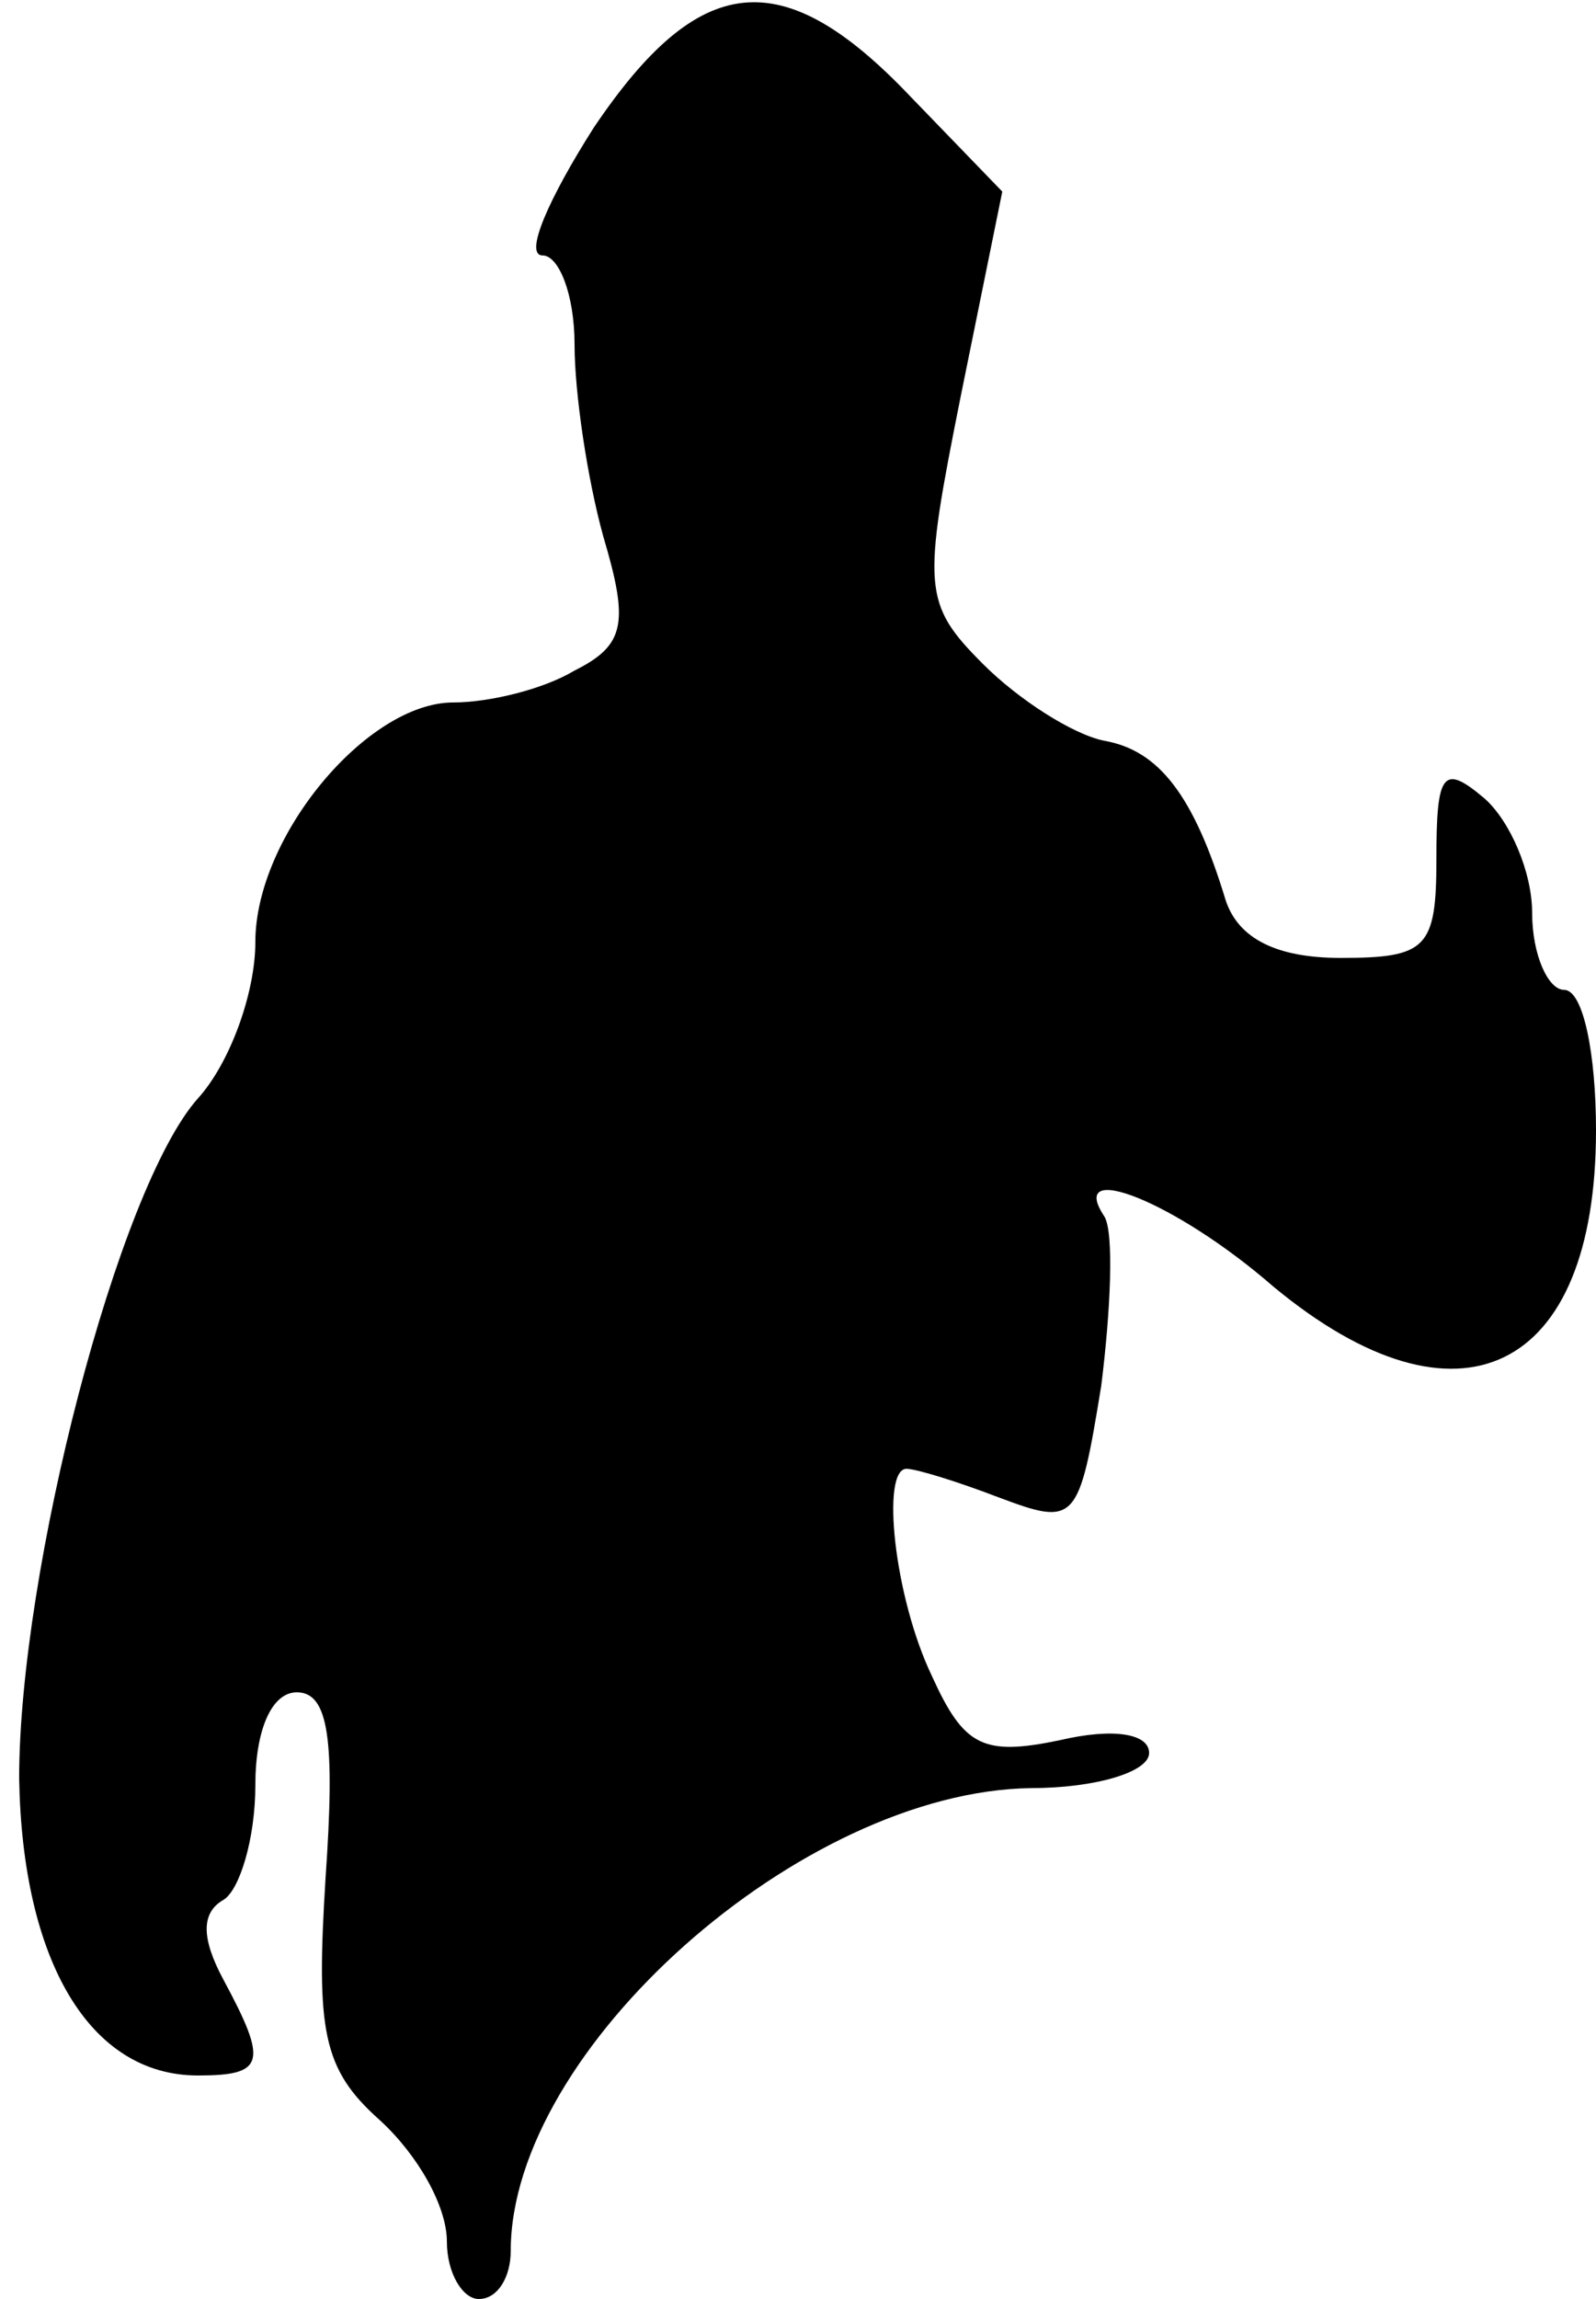 <?xml version="1.0" standalone="no"?>
<!DOCTYPE svg PUBLIC "-//W3C//DTD SVG 20010904//EN"
 "http://www.w3.org/TR/2001/REC-SVG-20010904/DTD/svg10.dtd">
<svg version="1.0" xmlns="http://www.w3.org/2000/svg"
 width="50pt" height="72pt" viewBox="0 0 50 72"
 preserveAspectRatio="xMidYMid meet">
<g transform="translate(0,72) scale(0.1,-0.1)"
fill="#000000" stroke="none">
<path fill="#000000" stroke="none" d="M186 680 c-14 -22 -22 -40 -16 -40 5 0
10 -12 10 -28 0 -15 4 -42 9 -60 8 -27 7 -34 -9 -42 -10 -6 -27 -10 -38 -10
-27 0 -62 -42 -62 -75 0 -16 -8 -38 -18 -49 -25 -28 -56 -148 -56 -213 1 -57
22 -93 56 -93 21 0 22 4 8 30 -7 13 -7 21 0 25 5 3 10 19 10 36 0 17 5 29 13
29 10 0 12 -15 9 -58 -3 -48 -1 -60 17 -76 12 -11 21 -27 21 -38 0 -10 5 -18
10 -18 6 0 10 7 10 15 0 63 91 144 163 145 20 0 37 5 37 11 0 6 -11 8 -28 4
-24 -5 -30 -2 -40 20 -12 25 -16 65 -8 65 3 0 16 -4 29 -9 24 -9 25 -8 32 35
3 24 4 48 1 53 -12 18 22 5 53 -22 58 -48 101 -27 101 49 0 24 -4 44 -10 44
-5 0 -10 11 -10 24 0 13 -7 29 -15 36 -13 11 -15 8 -15 -19 0 -28 -3 -31 -30
-31 -20 0 -32 6 -36 18 -10 33 -21 47 -38 50 -10 2 -27 13 -38 24 -19 19 -19
24 -7 84 l13 64 -29 30 c-40 42 -66 39 -99 -10z"/>
</g>
</svg>
